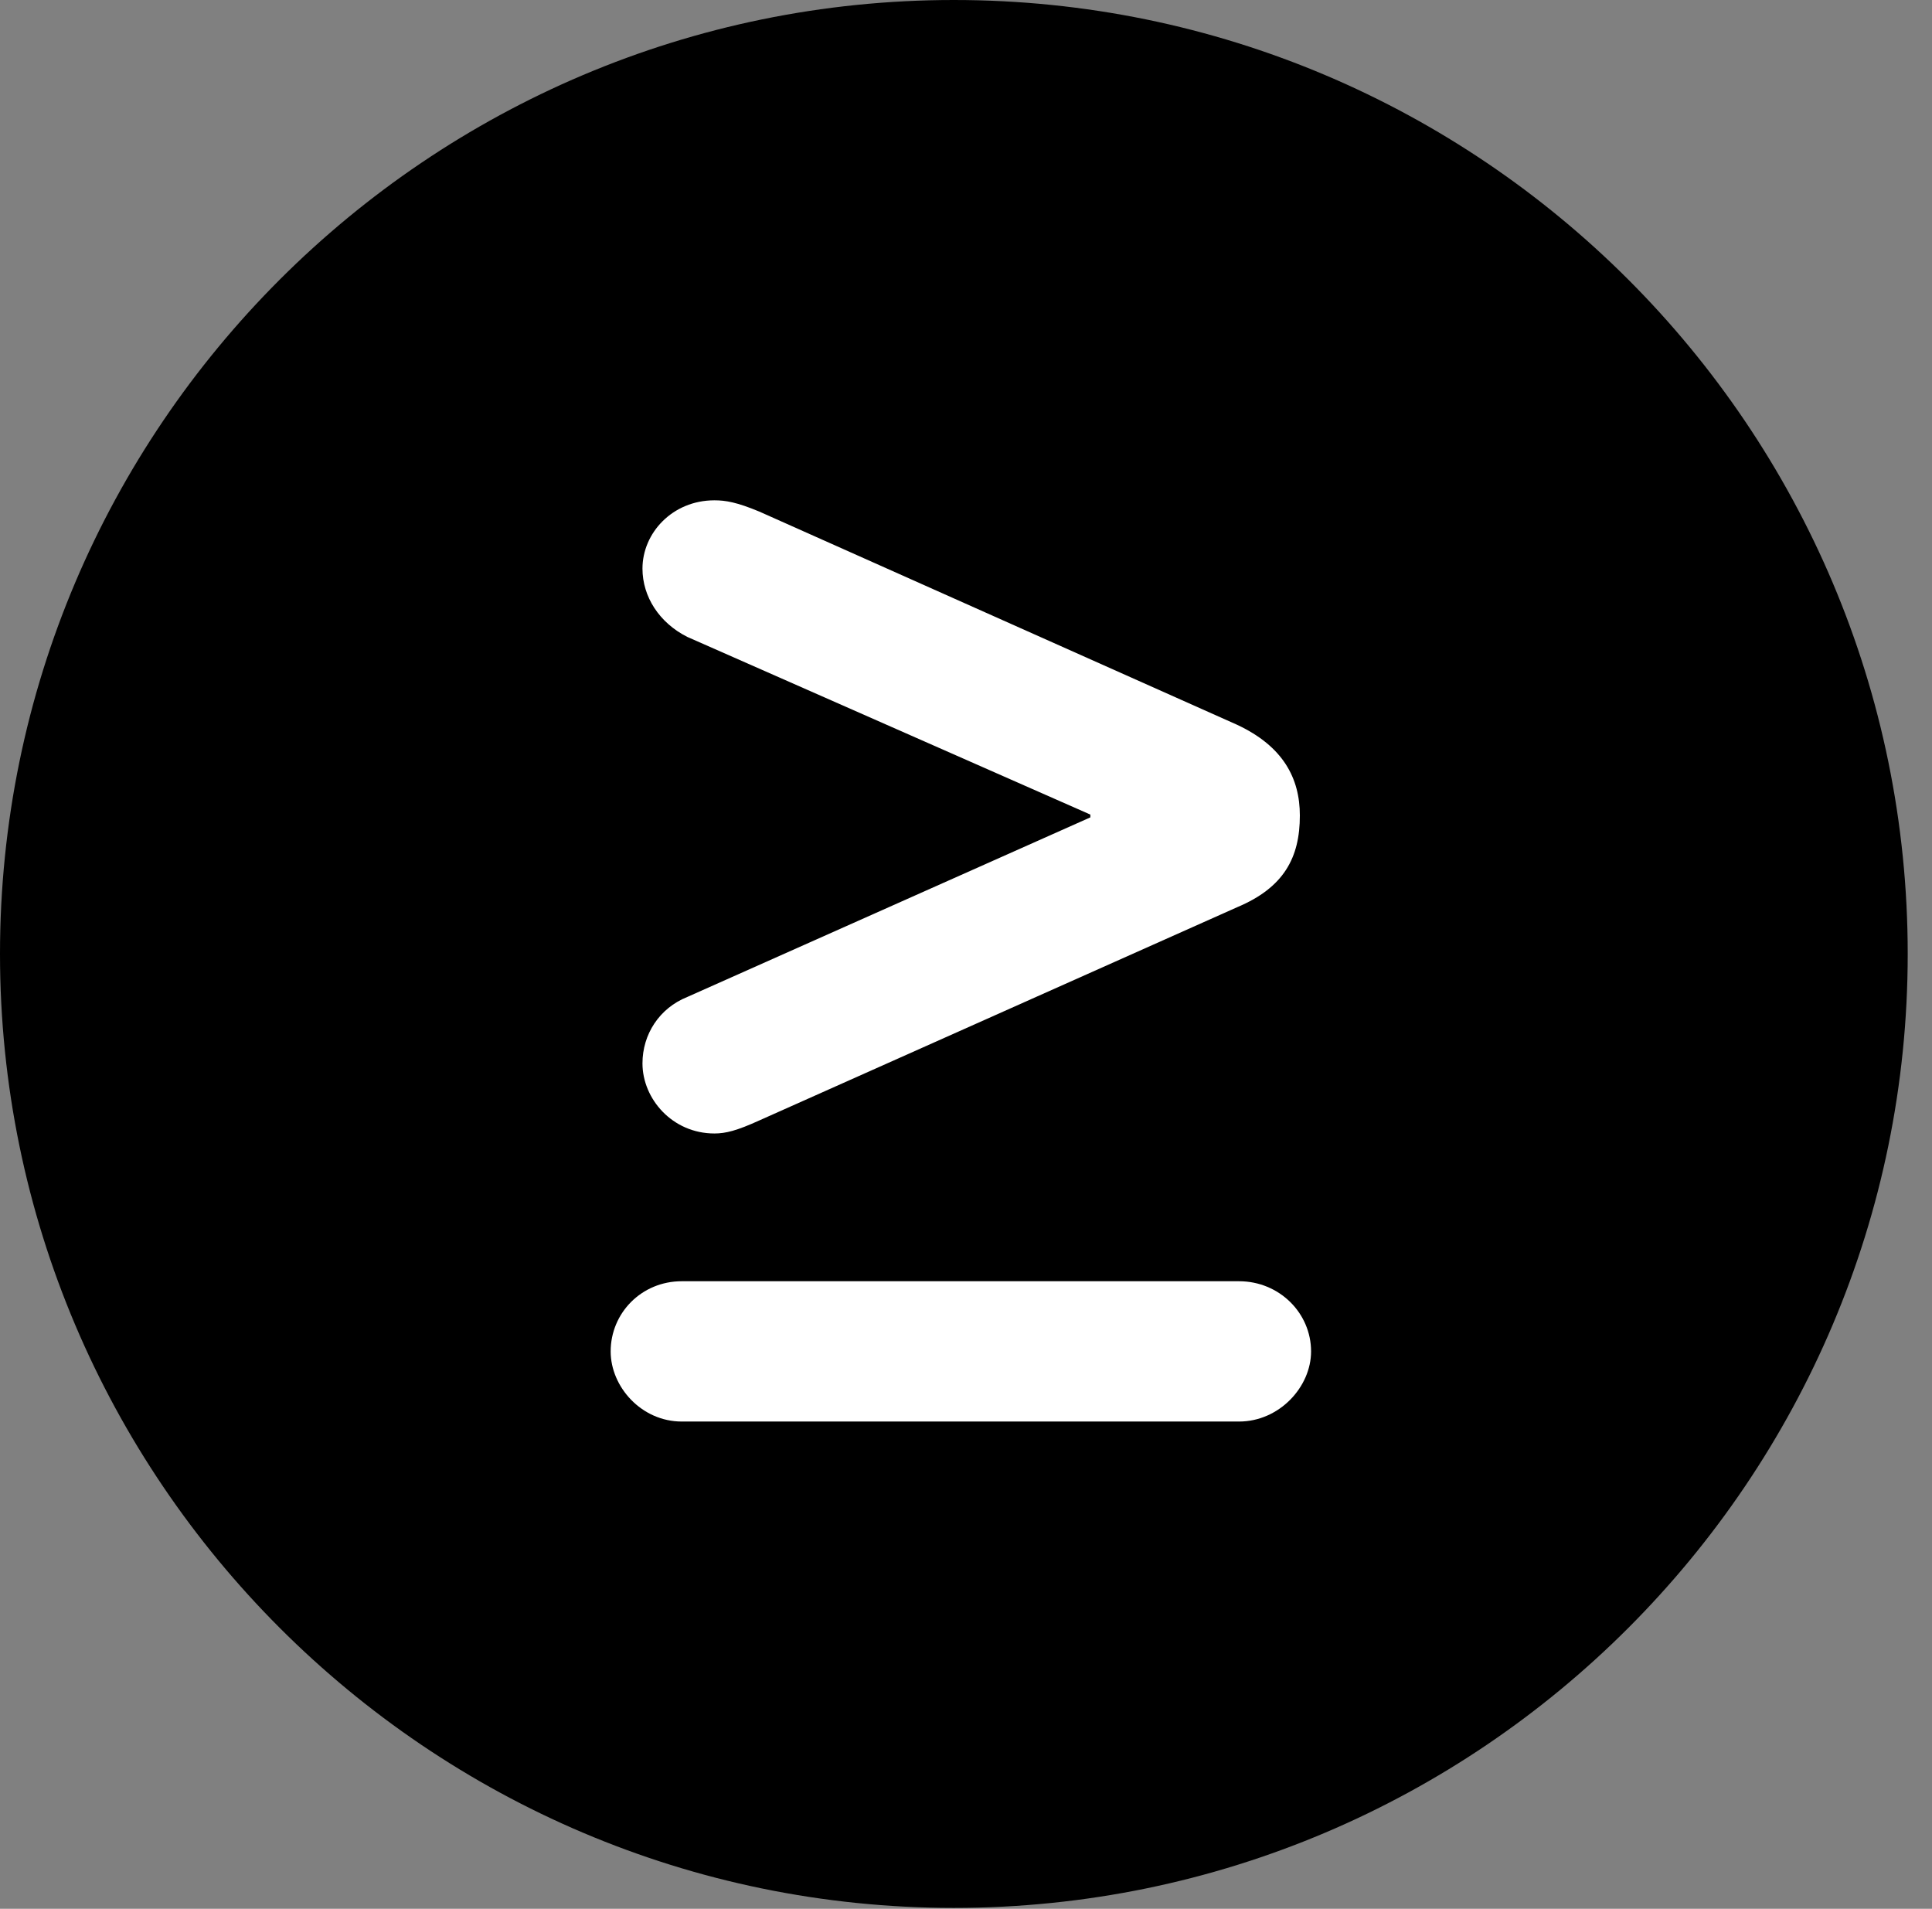 <svg version="1.1" xmlns="http://www.w3.org/2000/svg" xmlns:xlink="http://www.w3.org/1999/xlink" viewBox="0 0 28.246 27.904">
 <rect x="0" y="0" width="28.246" height="27.904" fill="#808080" stroke="none"/>
 <g>
  
  <path d="M13.945 27.891C21.643 27.891 27.891 21.629 27.891 13.945C27.891 6.248 21.643 0 13.945 0C6.262 0 0 6.248 0 13.945C0 21.629 6.262 27.891 13.945 27.891Z" style="fill:hsl(0 0 0/0.85)"></path>
  <path d="M19.168 19.756C19.168 20.275 18.703 20.781 18.115 20.781L9.967 20.781C9.379 20.781 8.928 20.275 8.928 19.756C8.928 19.195 9.379 18.73 9.967 18.73L18.115 18.73C18.703 18.73 19.168 19.195 19.168 19.756ZM10.445 16.57C9.83 16.57 9.393 16.064 9.393 15.545C9.393 15.121 9.639 14.738 10.049 14.574L15.941 11.949L15.941 11.908L10.049 9.311C9.639 9.105 9.393 8.723 9.393 8.312C9.393 7.793 9.83 7.314 10.445 7.314C10.609 7.314 10.773 7.342 11.102 7.479L18.088 10.596C18.758 10.91 19.004 11.375 19.004 11.922C19.004 12.537 18.771 12.975 18.088 13.262L11.102 16.379C10.773 16.529 10.609 16.57 10.445 16.57Z" style="fill:white"></path>
 </g>
</svg>